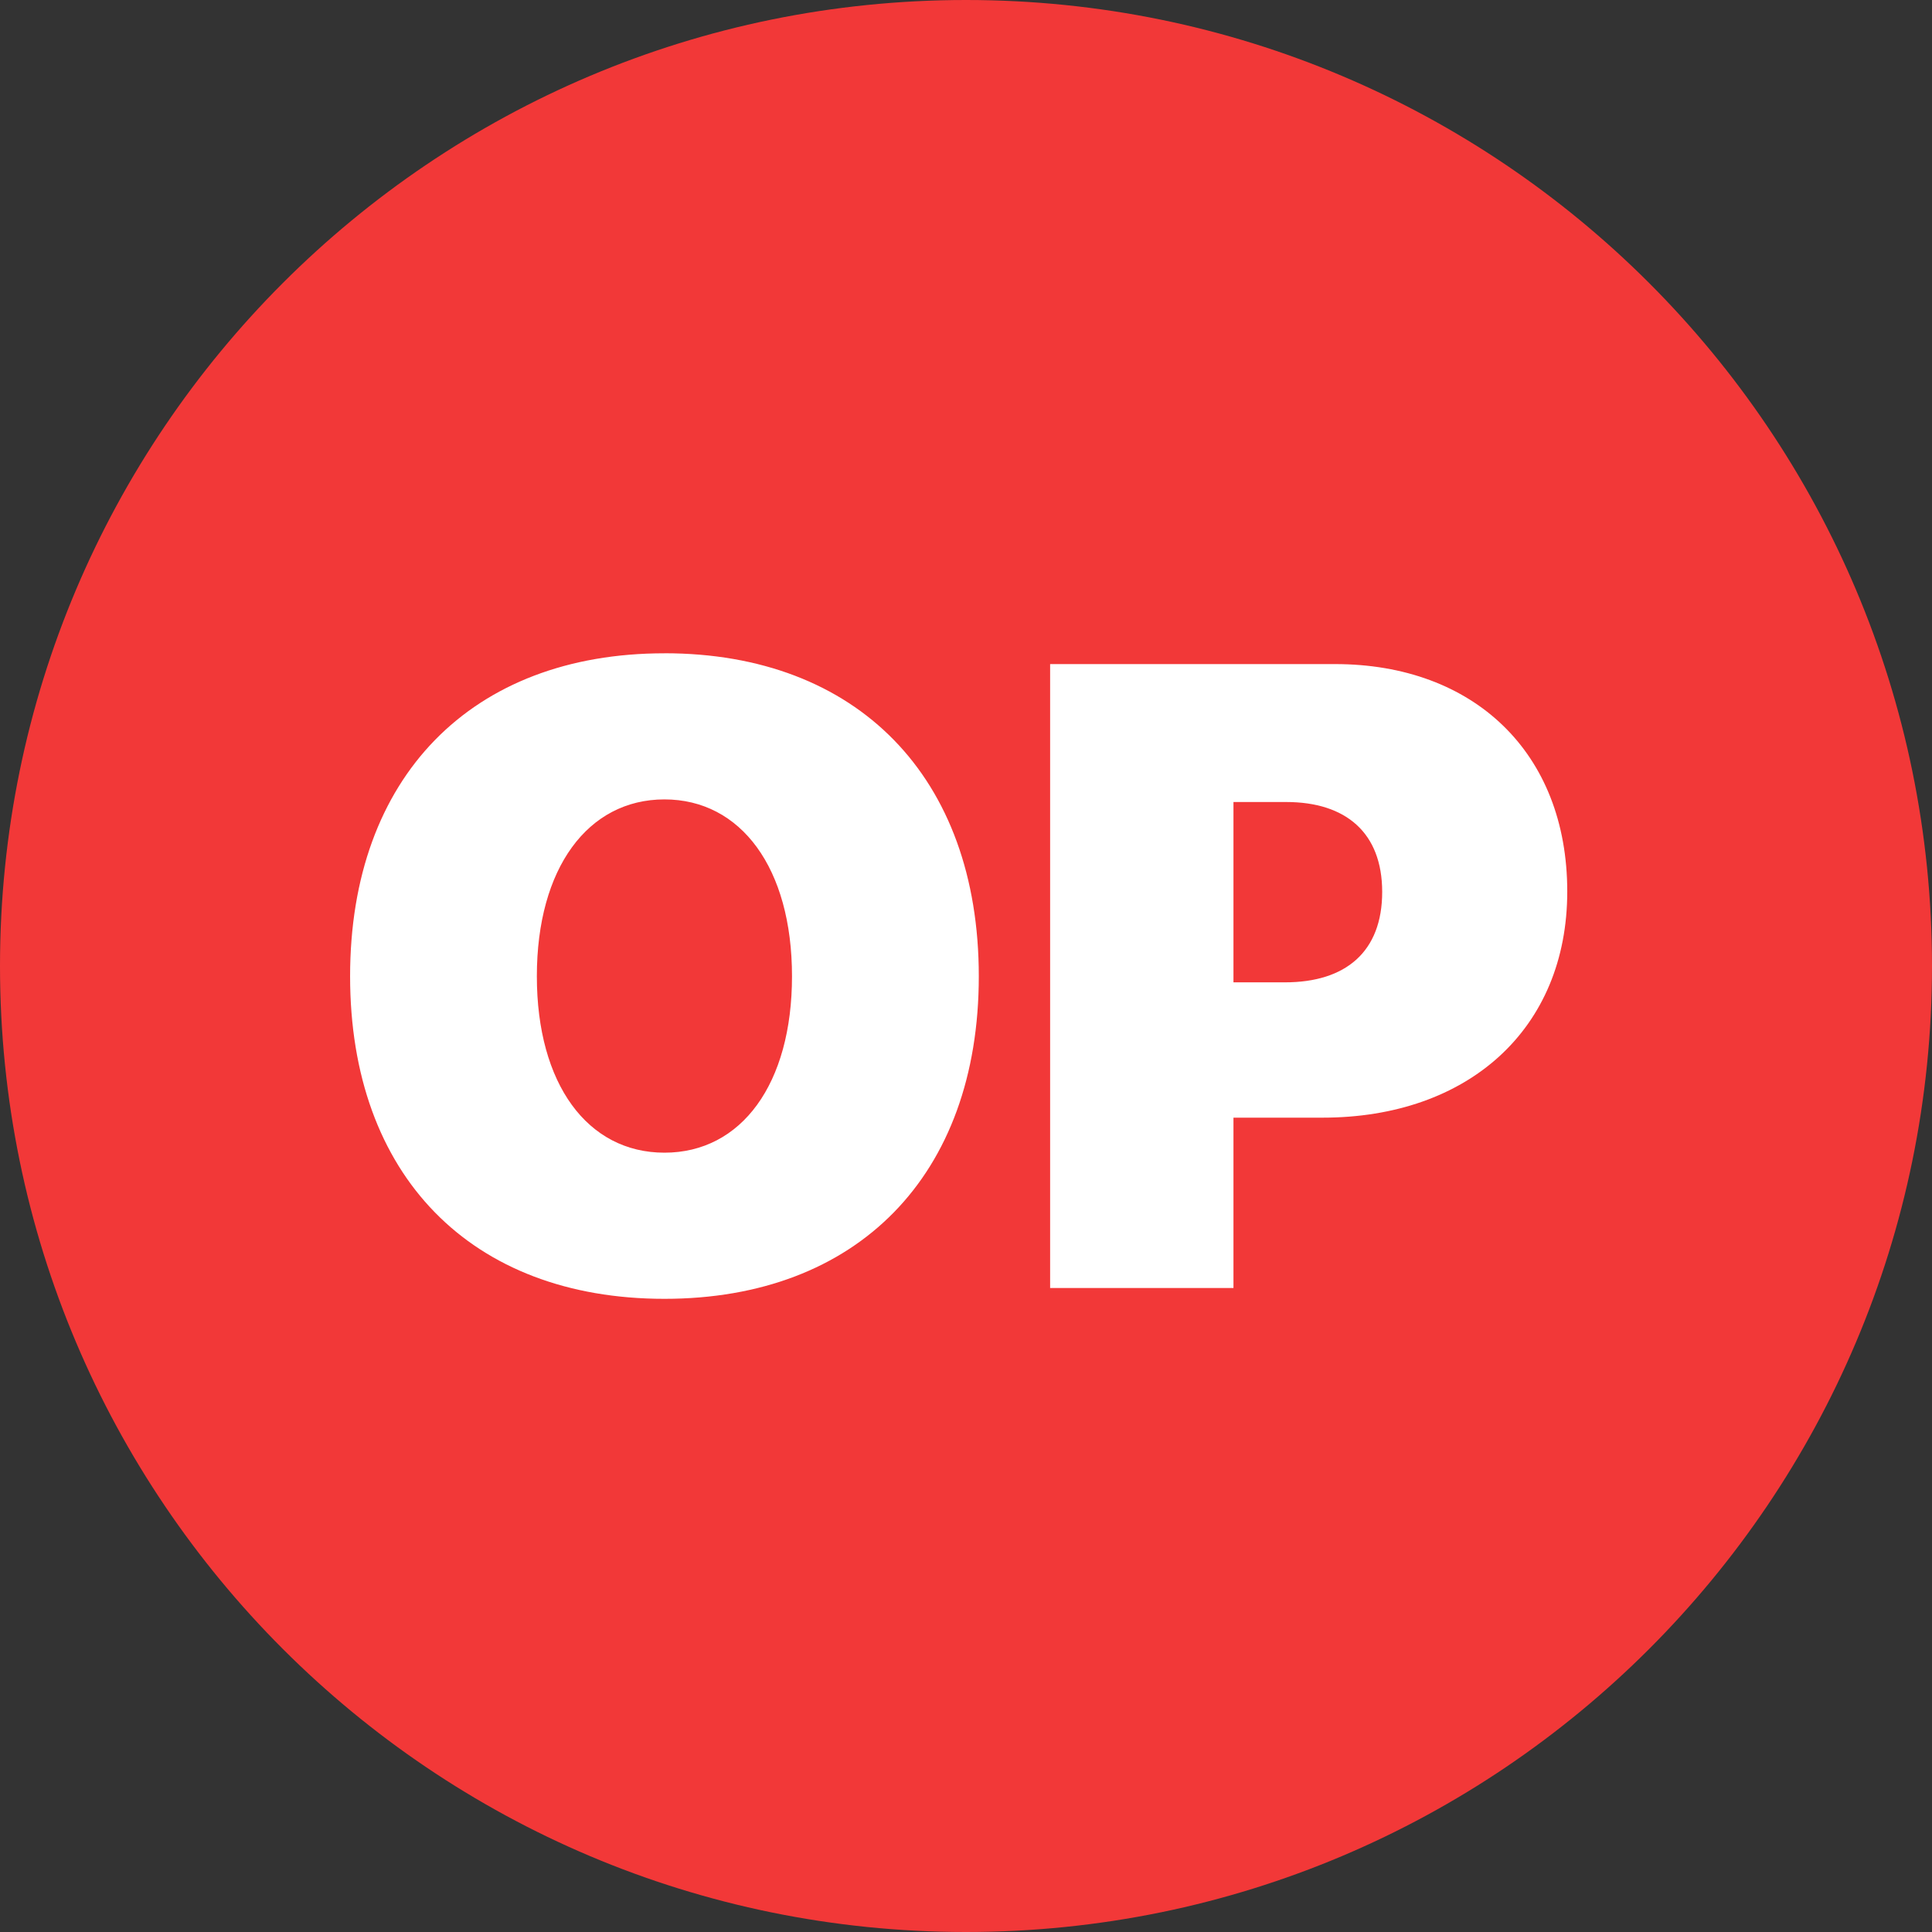 <svg width="48" height="48" fill="none" xmlns="http://www.w3.org/2000/svg"><rect width="100%" height="100%" fill="#333333" stroke="none"/><path d="M24 0c13.254 0 24 10.745 24 24S37.254 48 24 48C10.745 48 0 37.254 0 24 0 10.745 10.745 0 24 0Z" fill="#F23838"/><path d="M26.09 16.499h7.079c3.448 0 5.769 2.202 5.769 5.65 0 3.416-2.46 5.619-6.08 5.619h-2.213V32H26.09V16.499Zm4.555 3.427v4.48h1.278c1.515 0 2.417-.763 2.417-2.246 0-1.471-.903-2.234-2.385-2.234h-1.31ZM16.508 16.23c4.79 0 7.81 3.073 7.81 8.025s-3.02 8.014-7.81 8.014c-4.802 0-7.81-3.062-7.81-8.014s3.019-8.024 7.81-8.024Zm0 3.631c-1.902 0-3.17 1.708-3.17 4.394 0 2.675 1.258 4.383 3.17 4.383s3.169-1.708 3.169-4.383c0-2.686-1.268-4.394-3.17-4.394Z" fill="#fff"/></svg>